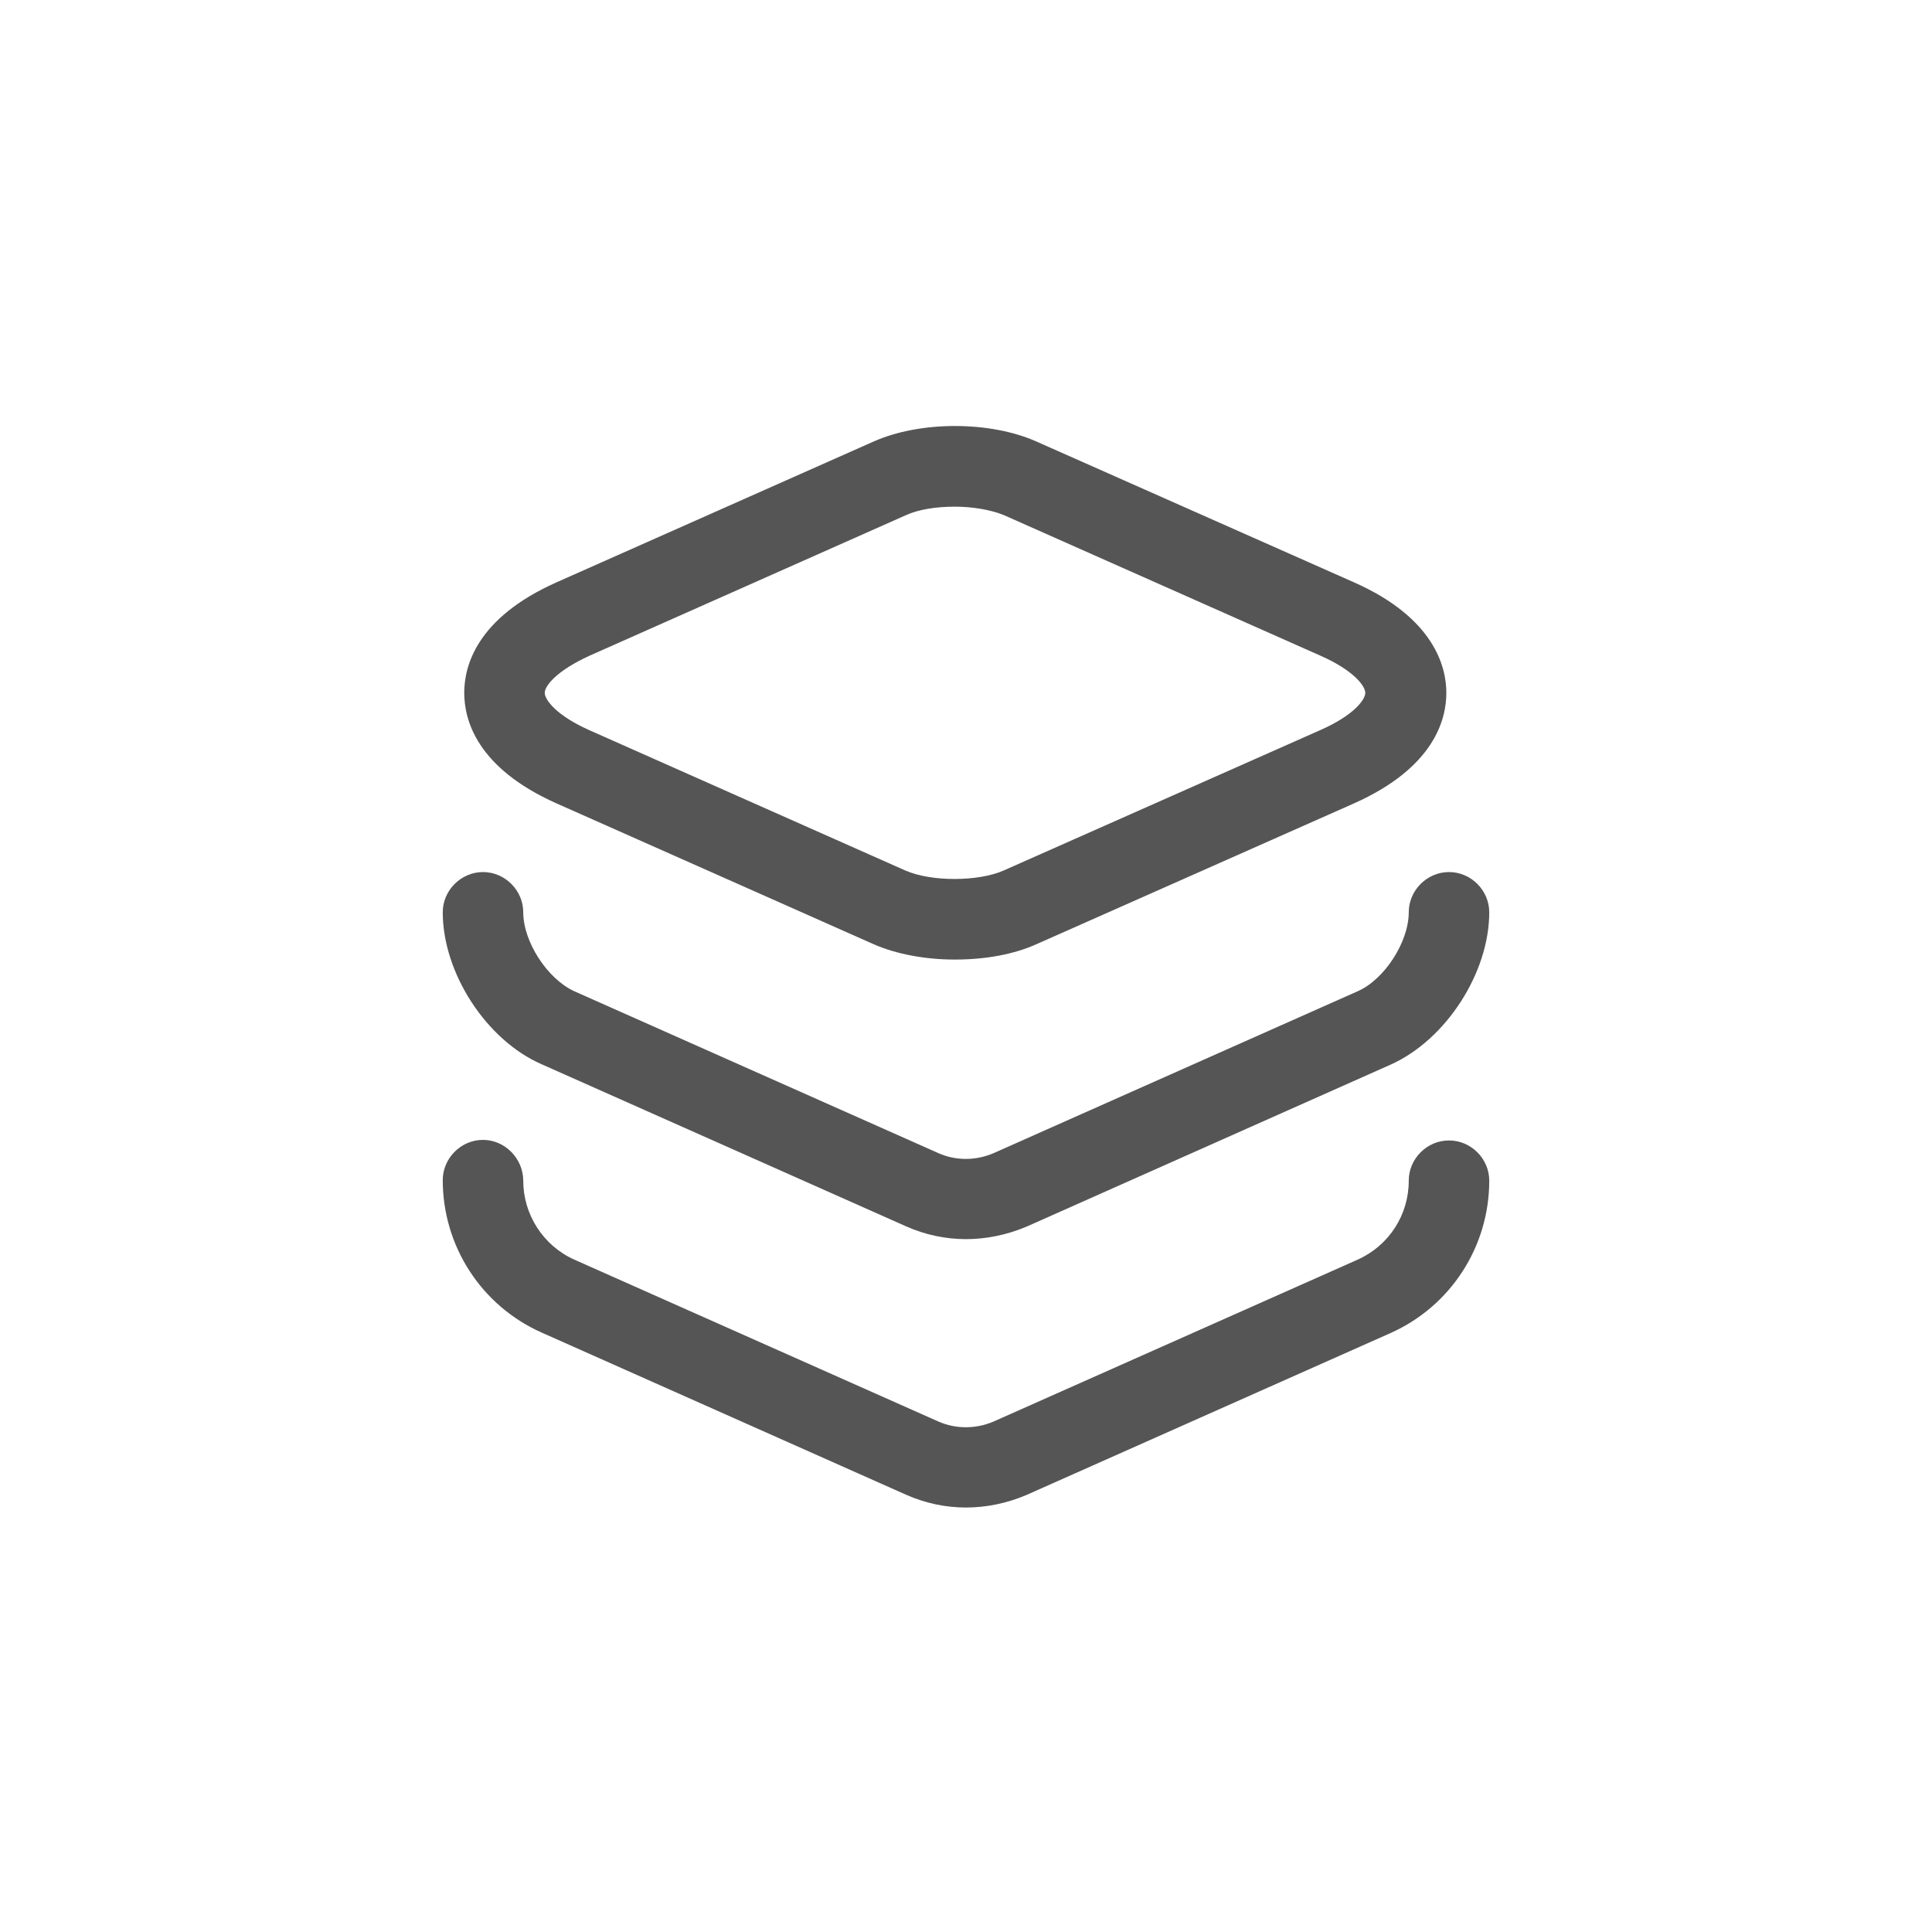 <svg width="24" height="24" viewBox="0 0 24 24" fill="none" xmlns="http://www.w3.org/2000/svg">
<path d="M11.86 11.92C11.5 11.92 11.133 11.854 10.847 11.727L6.913 9.98C5.913 9.534 5.767 8.934 5.767 8.607C5.767 8.28 5.913 7.68 6.913 7.234L10.847 5.487C11.427 5.227 12.3 5.227 12.88 5.487L16.82 7.234C17.813 7.674 17.967 8.28 17.967 8.607C17.967 8.934 17.82 9.534 16.82 9.98L12.88 11.727C12.587 11.86 12.227 11.92 11.86 11.92ZM11.86 6.294C11.633 6.294 11.413 6.327 11.253 6.4L7.32 8.147C6.913 8.334 6.767 8.52 6.767 8.607C6.767 8.694 6.913 8.887 7.313 9.067L11.247 10.814C11.567 10.954 12.147 10.954 12.467 10.814L16.407 9.067C16.813 8.887 16.96 8.694 16.96 8.607C16.96 8.52 16.813 8.327 16.407 8.147L12.473 6.4C12.313 6.334 12.087 6.294 11.86 6.294Z" fill="#555555"/>
<path d="M12 15.393C11.747 15.393 11.493 15.34 11.253 15.233L6.727 13.22C6.04 12.92 5.5 12.086 5.5 11.333C5.5 11.06 5.727 10.833 6 10.833C6.273 10.833 6.5 11.06 6.5 11.333C6.5 11.7 6.8 12.16 7.133 12.313L11.66 14.326C11.873 14.42 12.12 14.42 12.34 14.326L16.867 12.313C17.2 12.166 17.5 11.7 17.5 11.333C17.5 11.06 17.727 10.833 18 10.833C18.273 10.833 18.5 11.06 18.5 11.333C18.5 12.086 17.96 12.92 17.273 13.226L12.747 15.24C12.507 15.34 12.253 15.393 12 15.393Z" fill="#555555"/>
<path d="M12 18.727C11.747 18.727 11.493 18.674 11.253 18.567L6.727 16.553C5.98 16.22 5.5 15.48 5.5 14.66C5.5 14.387 5.727 14.16 6 14.16C6.273 14.16 6.5 14.393 6.5 14.667C6.5 15.087 6.747 15.473 7.133 15.647L11.66 17.66C11.873 17.753 12.12 17.753 12.34 17.66L16.867 15.647C17.253 15.473 17.5 15.094 17.5 14.667C17.5 14.393 17.727 14.167 18 14.167C18.273 14.167 18.5 14.393 18.5 14.667C18.5 15.487 18.02 16.227 17.273 16.56L12.747 18.573C12.507 18.674 12.253 18.727 12 18.727Z" fill="#555555"/>
</svg>
